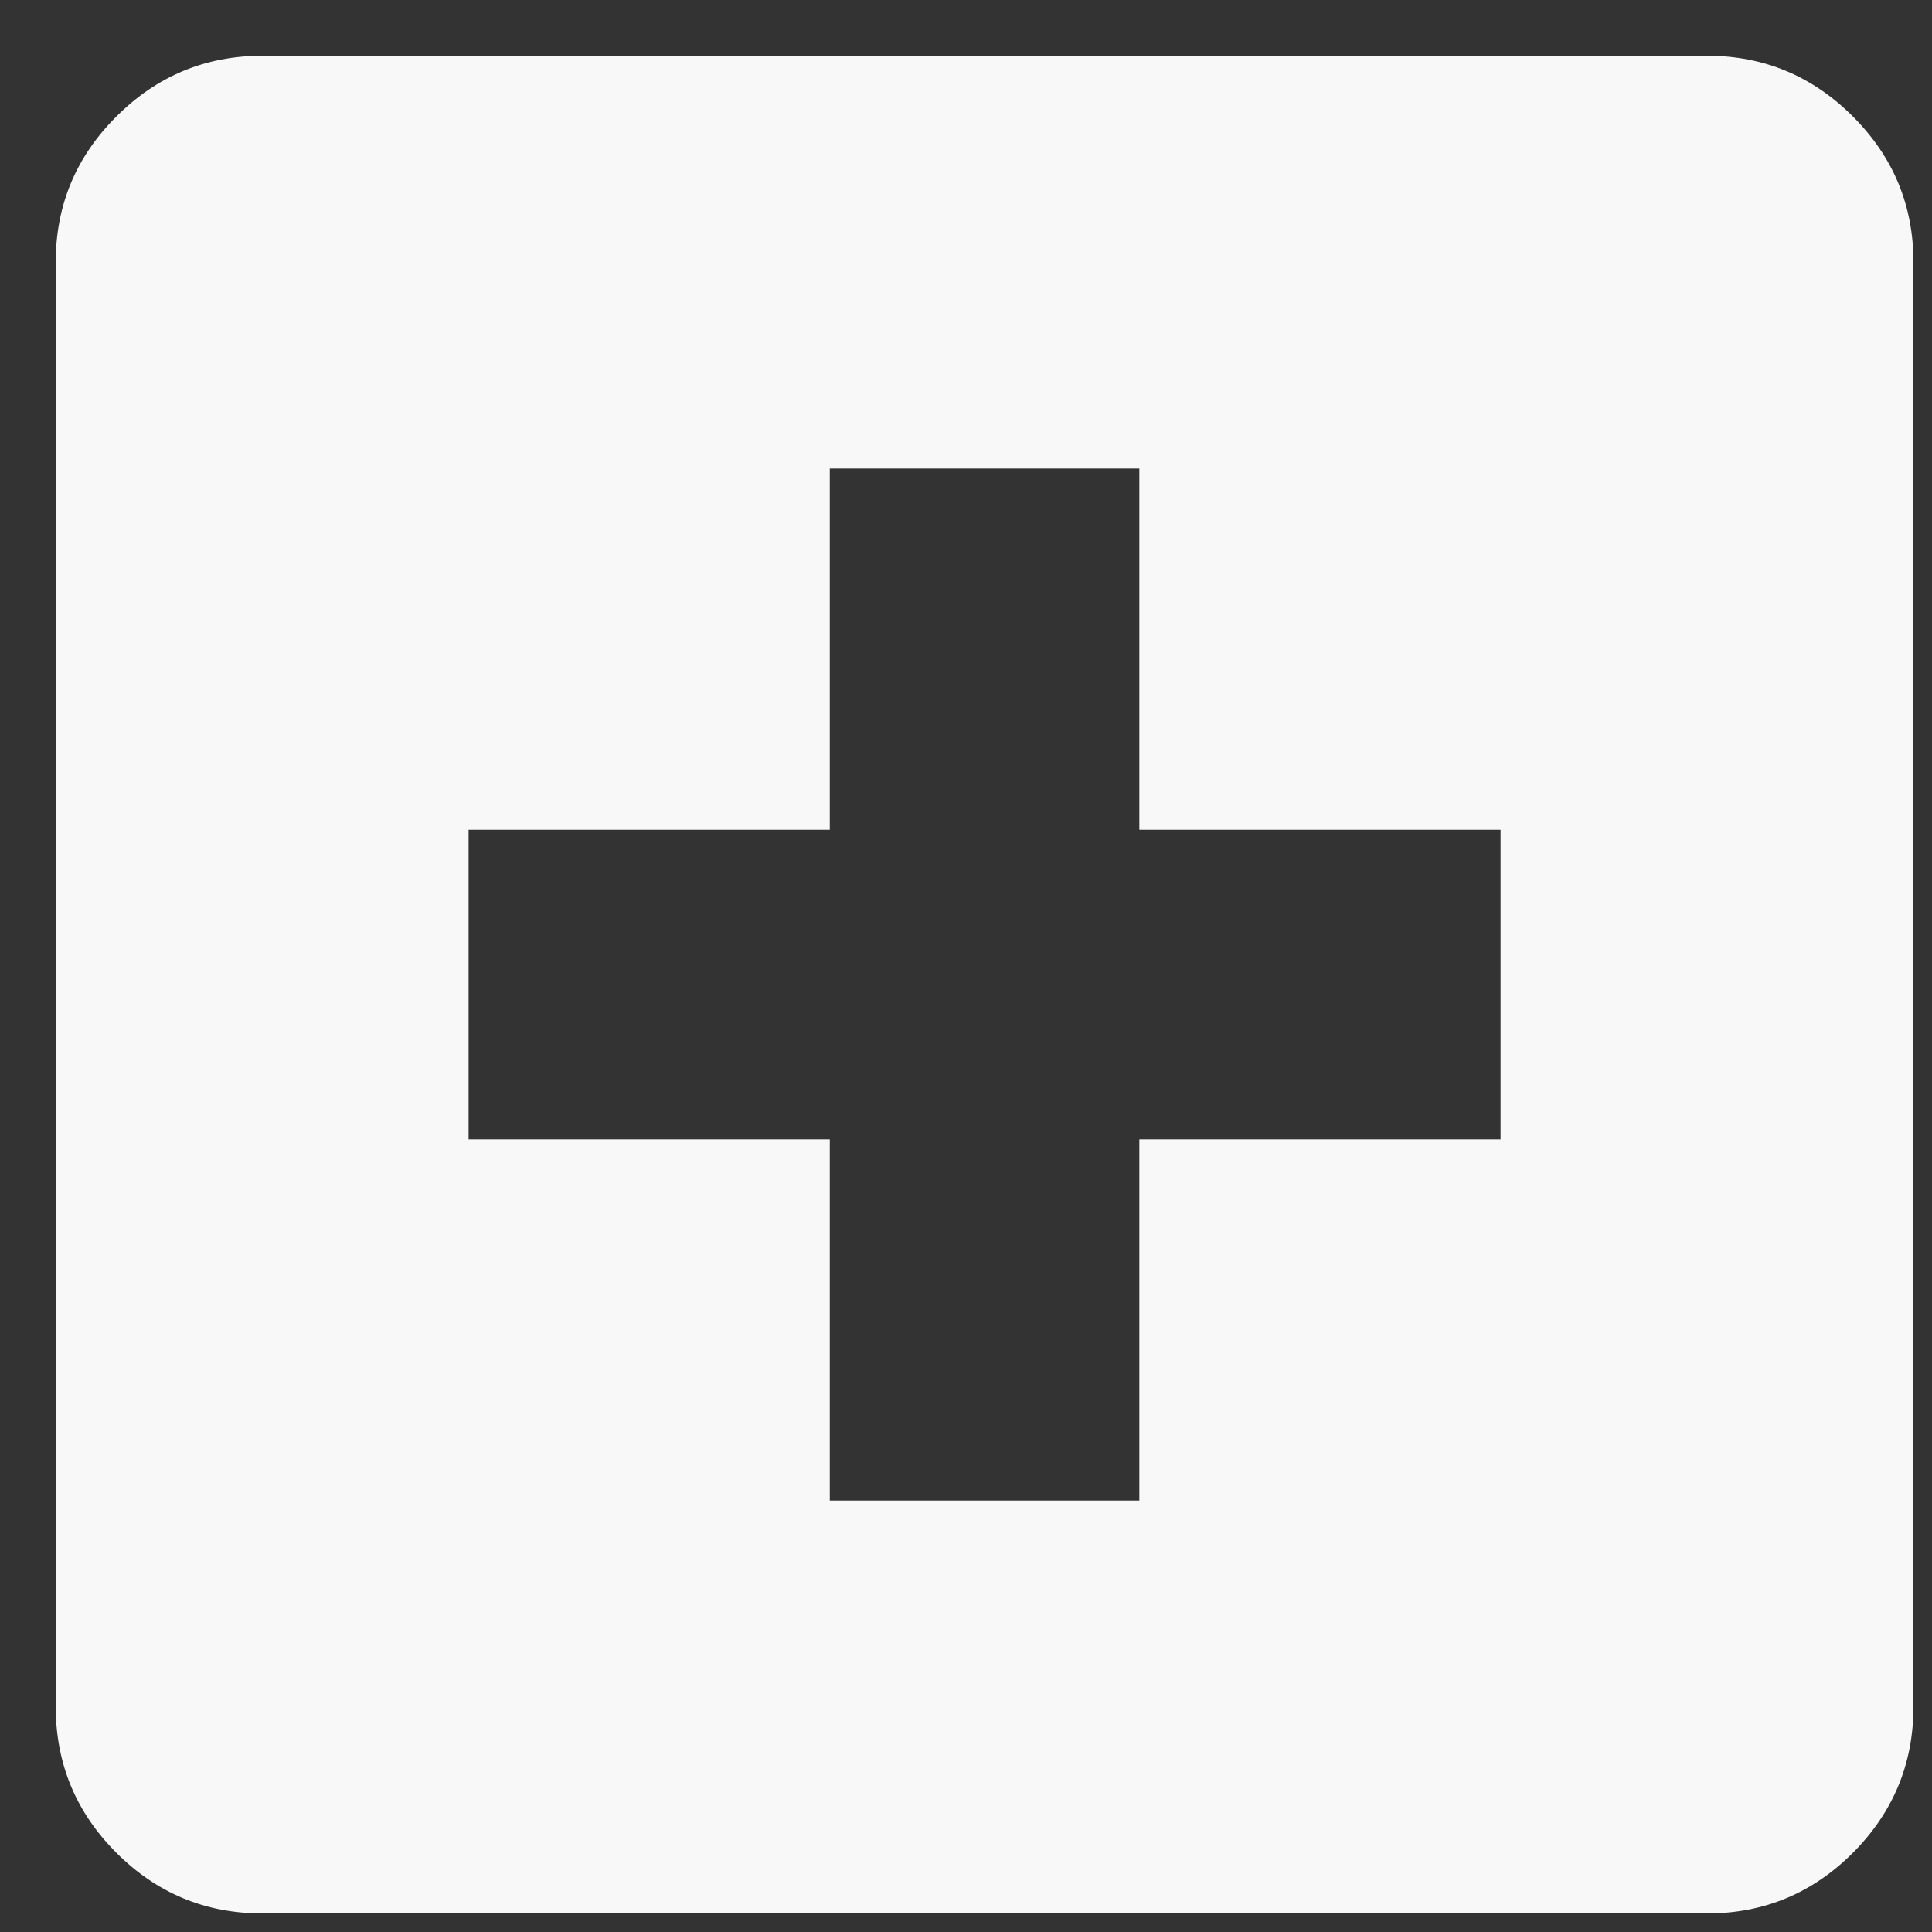 <svg width="26" height="26" viewBox="0 0 26 26" fill="none" xmlns="http://www.w3.org/2000/svg">
<rect x="0" y="0" width="26" height="26" fill="#333333" stroke="none"/>
<path d="M11.167 20.194H15.333V15.333H20.194V11.167H15.333V6.306H11.167V11.167H6.306V15.333H11.167V20.194ZM3.528 25.75C2.764 25.75 2.11 25.478 1.567 24.935C1.023 24.391 0.751 23.737 0.75 22.972V3.528C0.75 2.764 1.022 2.11 1.567 1.567C2.111 1.023 2.765 0.751 3.528 0.75H22.972C23.736 0.75 24.39 1.022 24.935 1.567C25.479 2.111 25.751 2.765 25.75 3.528V22.972C25.75 23.736 25.478 24.39 24.935 24.935C24.391 25.479 23.737 25.751 22.972 25.75H3.528Z" fill="#F8F8F8"/>
</svg>
